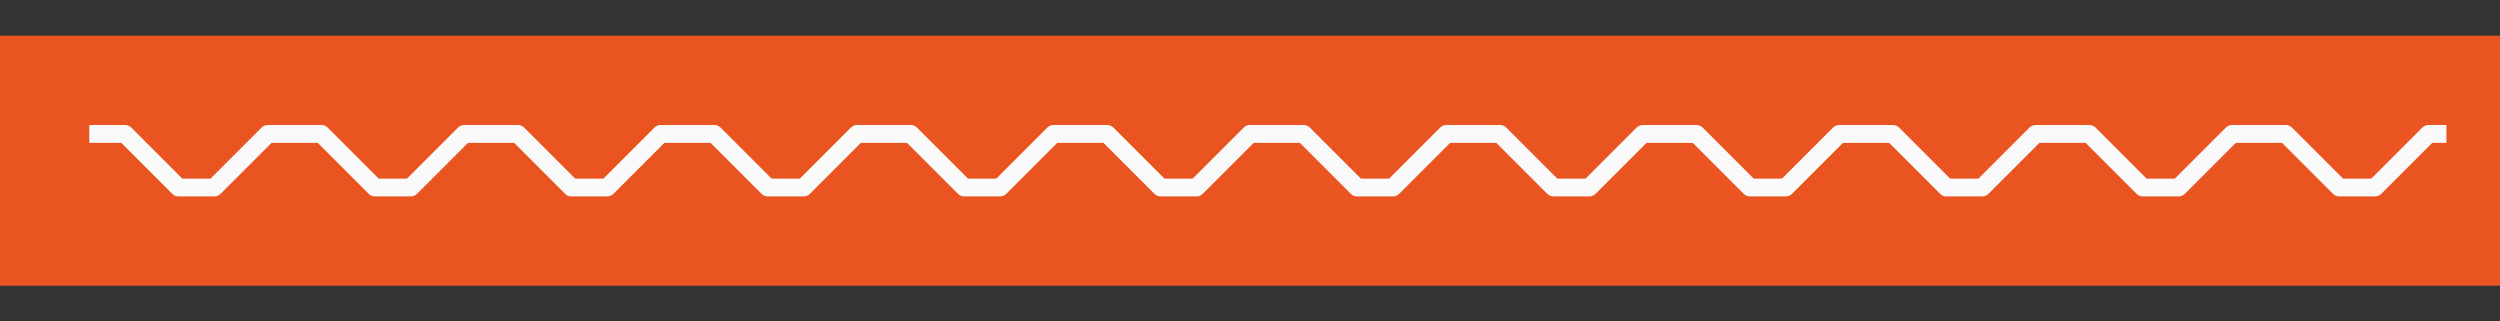 <svg xmlns="http://www.w3.org/2000/svg" height="18" width="140"><rect width="100%" height="100%" fill="#333333" stroke="none"/><path d="M0 2h140v14H0z" fill="#1e8bcd" style="fill:#e95420;fill-opacity:1"/><g fill="none" stroke="#fafafa" stroke-linejoin="round"><path d="M5 7.5h2l3 3h2l3-3h1M16 7.5h2l3 3h2l3-3h1M27 7.5h2l3 3h2l3-3h1M38 7.5h2l3 3h2l3-3h1M49 7.5h2l3 3h2l3-3h1M60 7.5h2l3 3h2l3-3h1M71 7.5h2l3 3h2l3-3h1M82 7.5h2l3 3h2l3-3h1M93 7.5h2l3 3h2l3-3h1M104 7.5h2l3 3h2l3-3h1M115 7.5h2l3 3h2l3-3h1M126 7.5h2l3 3h2l3-3h1"/></g></svg>